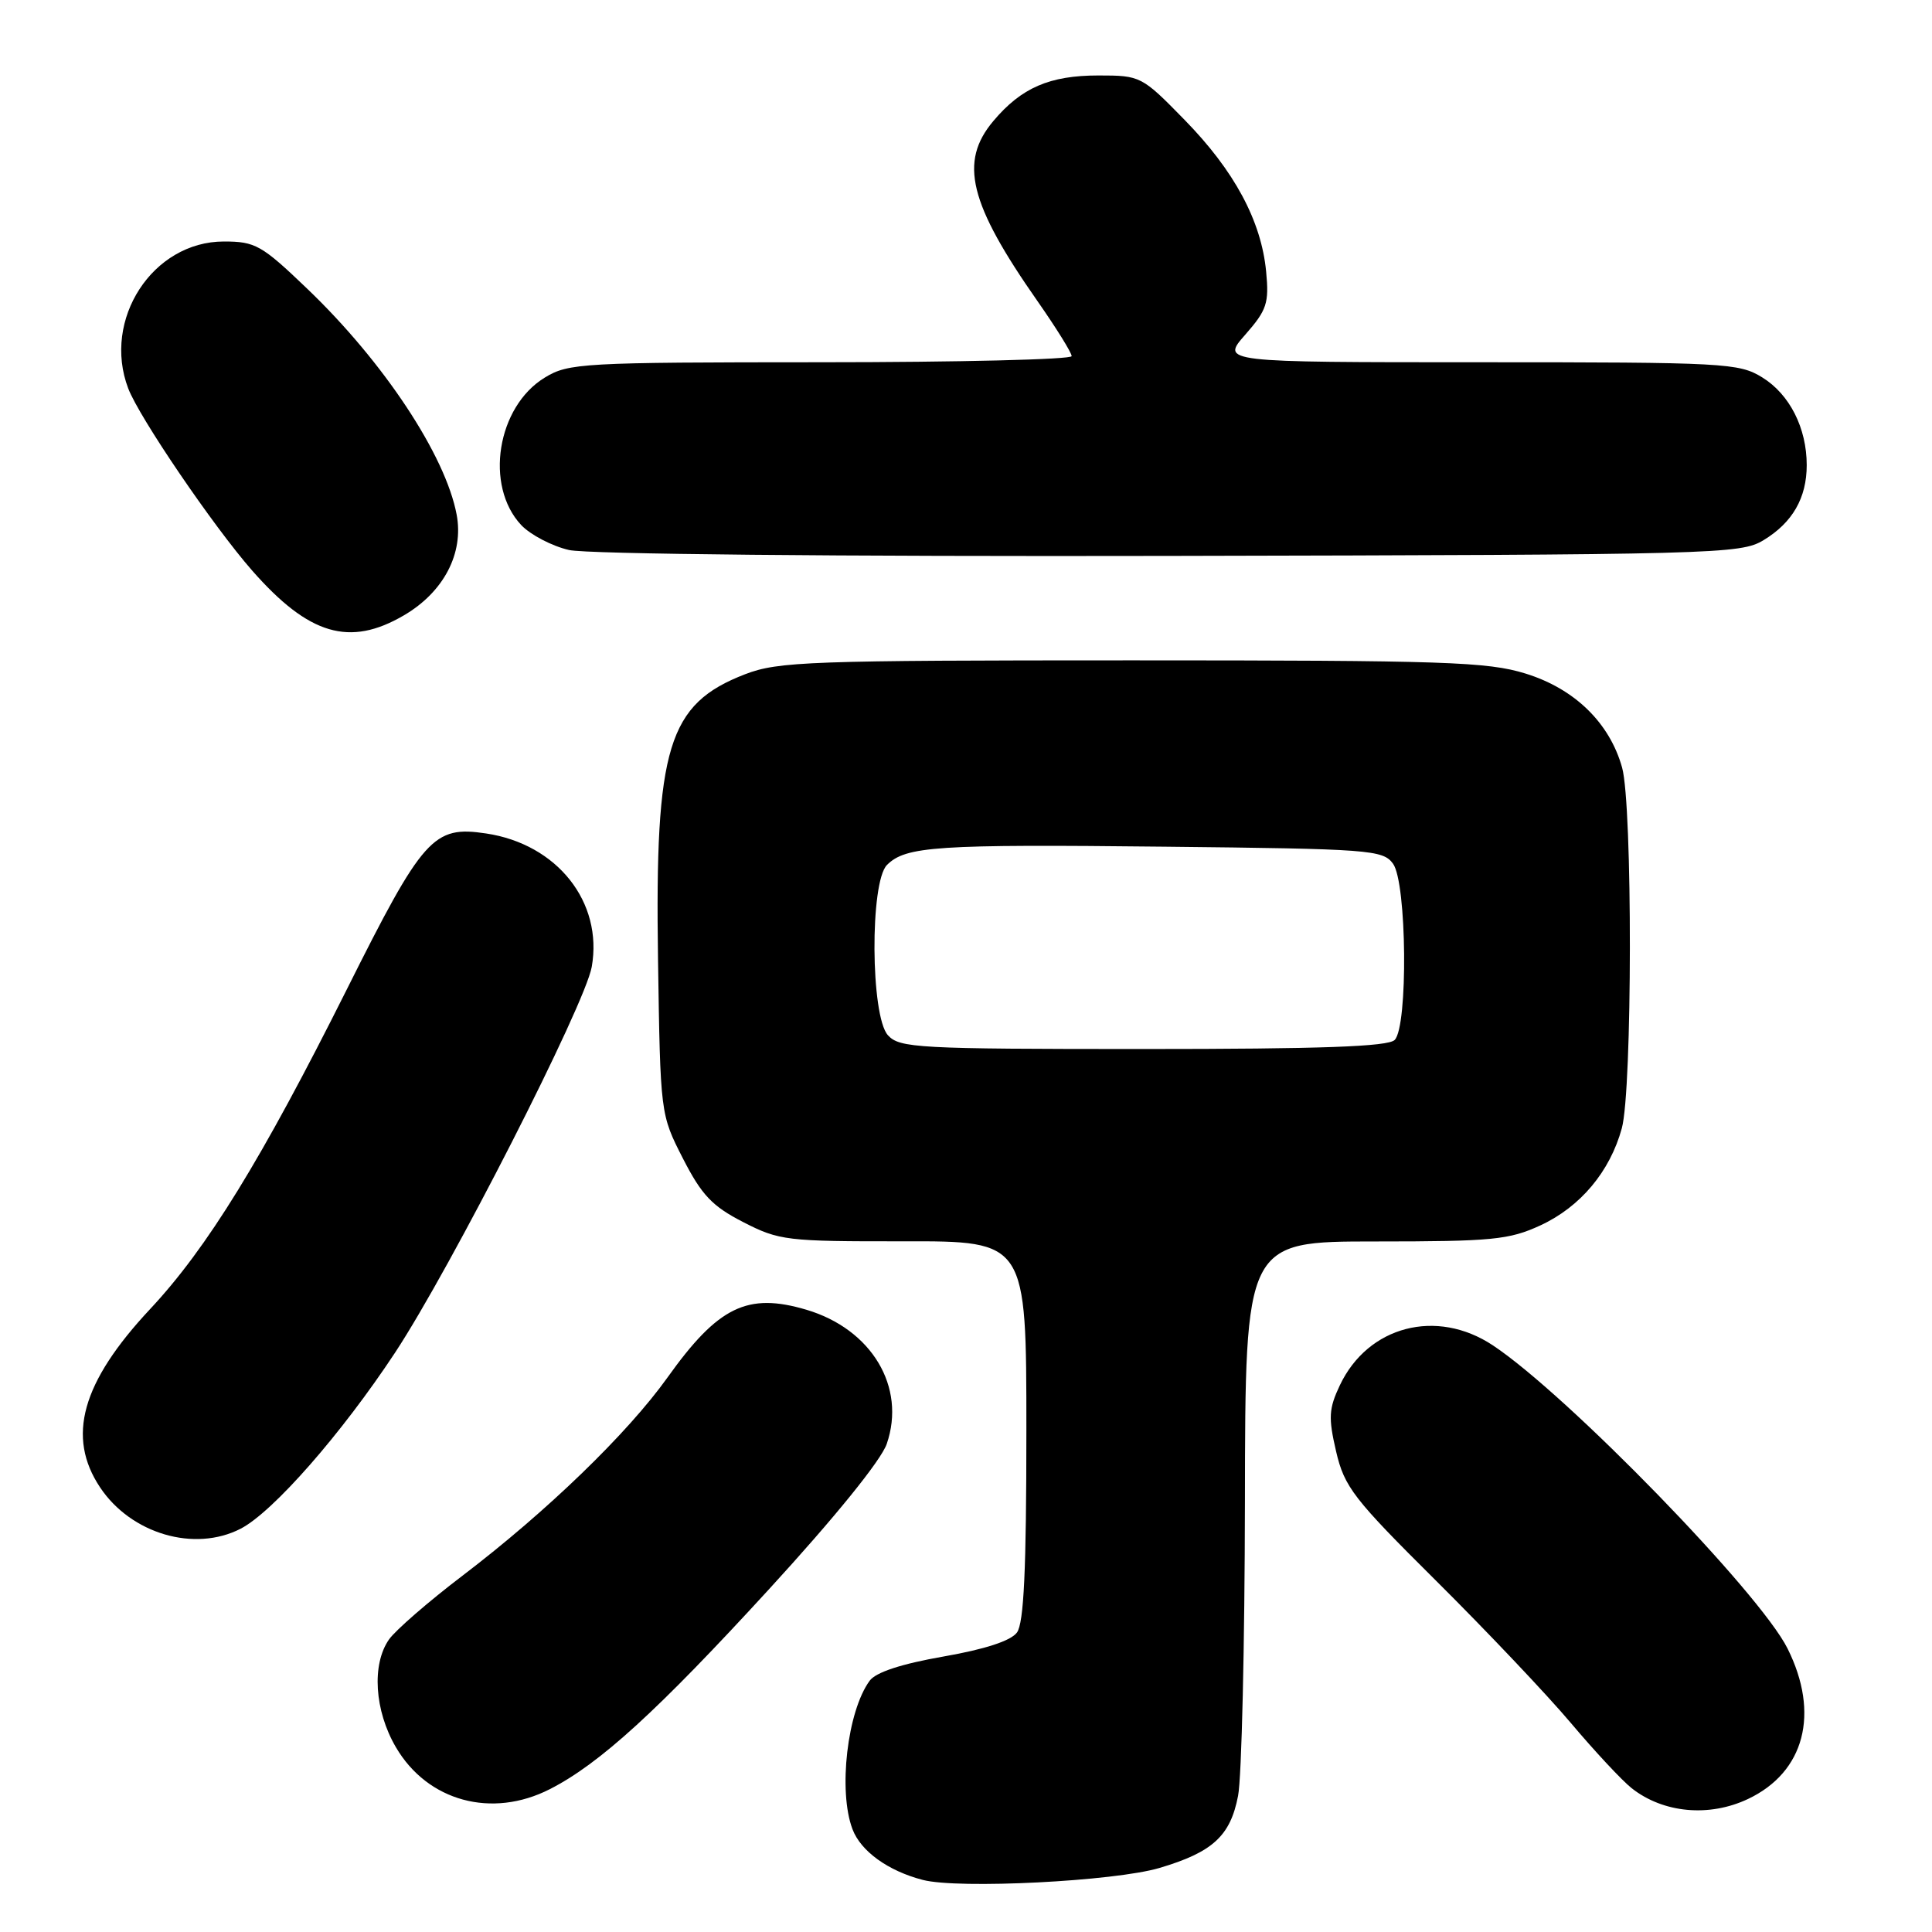 <?xml version="1.0" encoding="UTF-8" standalone="no"?>
<!DOCTYPE svg PUBLIC "-//W3C//DTD SVG 1.1//EN" "http://www.w3.org/Graphics/SVG/1.1/DTD/svg11.dtd" >
<svg xmlns="http://www.w3.org/2000/svg" xmlns:xlink="http://www.w3.org/1999/xlink" version="1.1" viewBox="0 0 256 256">
 <g >
 <path fill="currentColor"
d=" M 153.65 247.51 C 160.69 245.42 163.03 243.27 164.05 237.96 C 164.53 235.51 164.93 217.97 164.96 199.00 C 165.00 164.50 165.00 164.50 182.25 164.50 C 197.75 164.50 199.97 164.28 204.11 162.37 C 209.41 159.92 213.33 155.24 214.90 149.50 C 216.30 144.37 216.33 106.74 214.94 101.72 C 213.29 95.79 208.65 91.26 202.14 89.25 C 197.11 87.69 191.44 87.50 150.00 87.50 C 107.25 87.50 103.12 87.65 98.73 89.34 C 88.51 93.29 86.77 98.97 87.19 127.09 C 87.50 147.65 87.50 147.65 90.50 153.52 C 92.98 158.36 94.37 159.83 98.49 161.94 C 103.24 164.38 104.23 164.50 119.73 164.48 C 136.00 164.45 136.00 164.45 136.00 189.54 C 136.00 208.03 135.67 215.06 134.75 216.32 C 133.94 217.42 130.50 218.54 125.00 219.50 C 119.46 220.47 116.06 221.58 115.24 222.70 C 112.27 226.74 111.04 237.33 112.96 242.38 C 114.06 245.30 117.68 247.91 122.28 249.10 C 127.01 250.33 147.69 249.28 153.65 247.51 Z  M 231.63 238.37 C 239.12 234.82 241.16 227.05 236.86 218.44 C 233.17 211.04 207.67 184.81 197.82 178.27 C 190.36 173.32 181.27 175.69 177.54 183.55 C 176.07 186.66 176.00 187.85 177.04 192.32 C 178.14 197.04 179.33 198.58 190.33 209.50 C 196.97 216.10 205.00 224.57 208.16 228.32 C 211.33 232.08 214.95 235.96 216.21 236.95 C 220.40 240.25 226.49 240.81 231.63 238.37 Z  M 72.86 237.07 C 79.45 233.71 87.08 226.75 101.89 210.59 C 110.66 201.02 116.75 193.50 117.50 191.32 C 120.09 183.78 115.50 176.12 106.86 173.55 C 99.04 171.23 95.16 173.12 88.45 182.52 C 83.15 189.94 72.48 200.26 61.28 208.79 C 56.78 212.21 52.41 216.01 51.55 217.23 C 49.23 220.54 49.62 226.68 52.46 231.52 C 56.65 238.68 65.17 241.00 72.86 237.07 Z  M 31.89 202.56 C 36.18 200.34 45.25 189.99 52.35 179.23 C 59.73 168.03 77.52 133.14 78.41 128.11 C 79.92 119.54 73.84 111.85 64.42 110.44 C 57.41 109.38 56.07 110.88 45.94 131.13 C 34.65 153.68 27.45 165.38 19.89 173.46 C 10.81 183.17 8.79 190.39 13.27 197.10 C 17.38 203.25 25.78 205.71 31.89 202.56 Z  M 53.53 81.53 C 58.79 78.45 61.47 73.33 60.51 68.20 C 59.04 60.35 50.85 47.96 40.70 38.25 C 34.67 32.47 33.83 32.00 29.66 32.00 C 20.24 32.00 13.51 42.33 16.99 51.47 C 18.45 55.31 28.27 69.74 33.41 75.60 C 40.93 84.16 46.33 85.75 53.53 81.53 Z  M 233.67 71.58 C 237.51 69.26 239.40 65.98 239.40 61.63 C 239.40 56.72 237.14 52.25 233.51 50.01 C 230.42 48.10 228.57 48.00 196.03 48.00 C 161.79 48.00 161.79 48.00 165.01 44.34 C 167.87 41.08 168.17 40.16 167.77 35.99 C 167.13 29.26 163.55 22.61 156.95 15.87 C 151.29 10.08 151.13 10.00 145.55 10.00 C 139.07 10.00 135.34 11.62 131.62 16.04 C 127.06 21.46 128.40 26.94 137.50 39.94 C 139.97 43.48 142.00 46.74 142.00 47.19 C 142.00 47.63 127.04 48.00 108.75 48.00 C 77.16 48.01 75.33 48.11 72.19 50.03 C 65.85 53.89 64.18 64.36 69.06 69.57 C 70.29 70.87 73.14 72.36 75.40 72.88 C 77.79 73.43 110.95 73.75 155.00 73.66 C 227.52 73.51 230.63 73.42 233.67 71.58 Z  M 117.65 137.17 C 115.35 134.62 115.25 116.89 117.53 114.61 C 120.02 112.13 124.03 111.86 154.33 112.19 C 181.52 112.48 183.24 112.61 184.58 114.44 C 186.42 116.95 186.59 136.01 184.80 137.80 C 183.92 138.68 175.12 139.00 151.45 139.00 C 121.58 139.00 119.19 138.87 117.65 137.17 Z "/>
</g>
</svg>